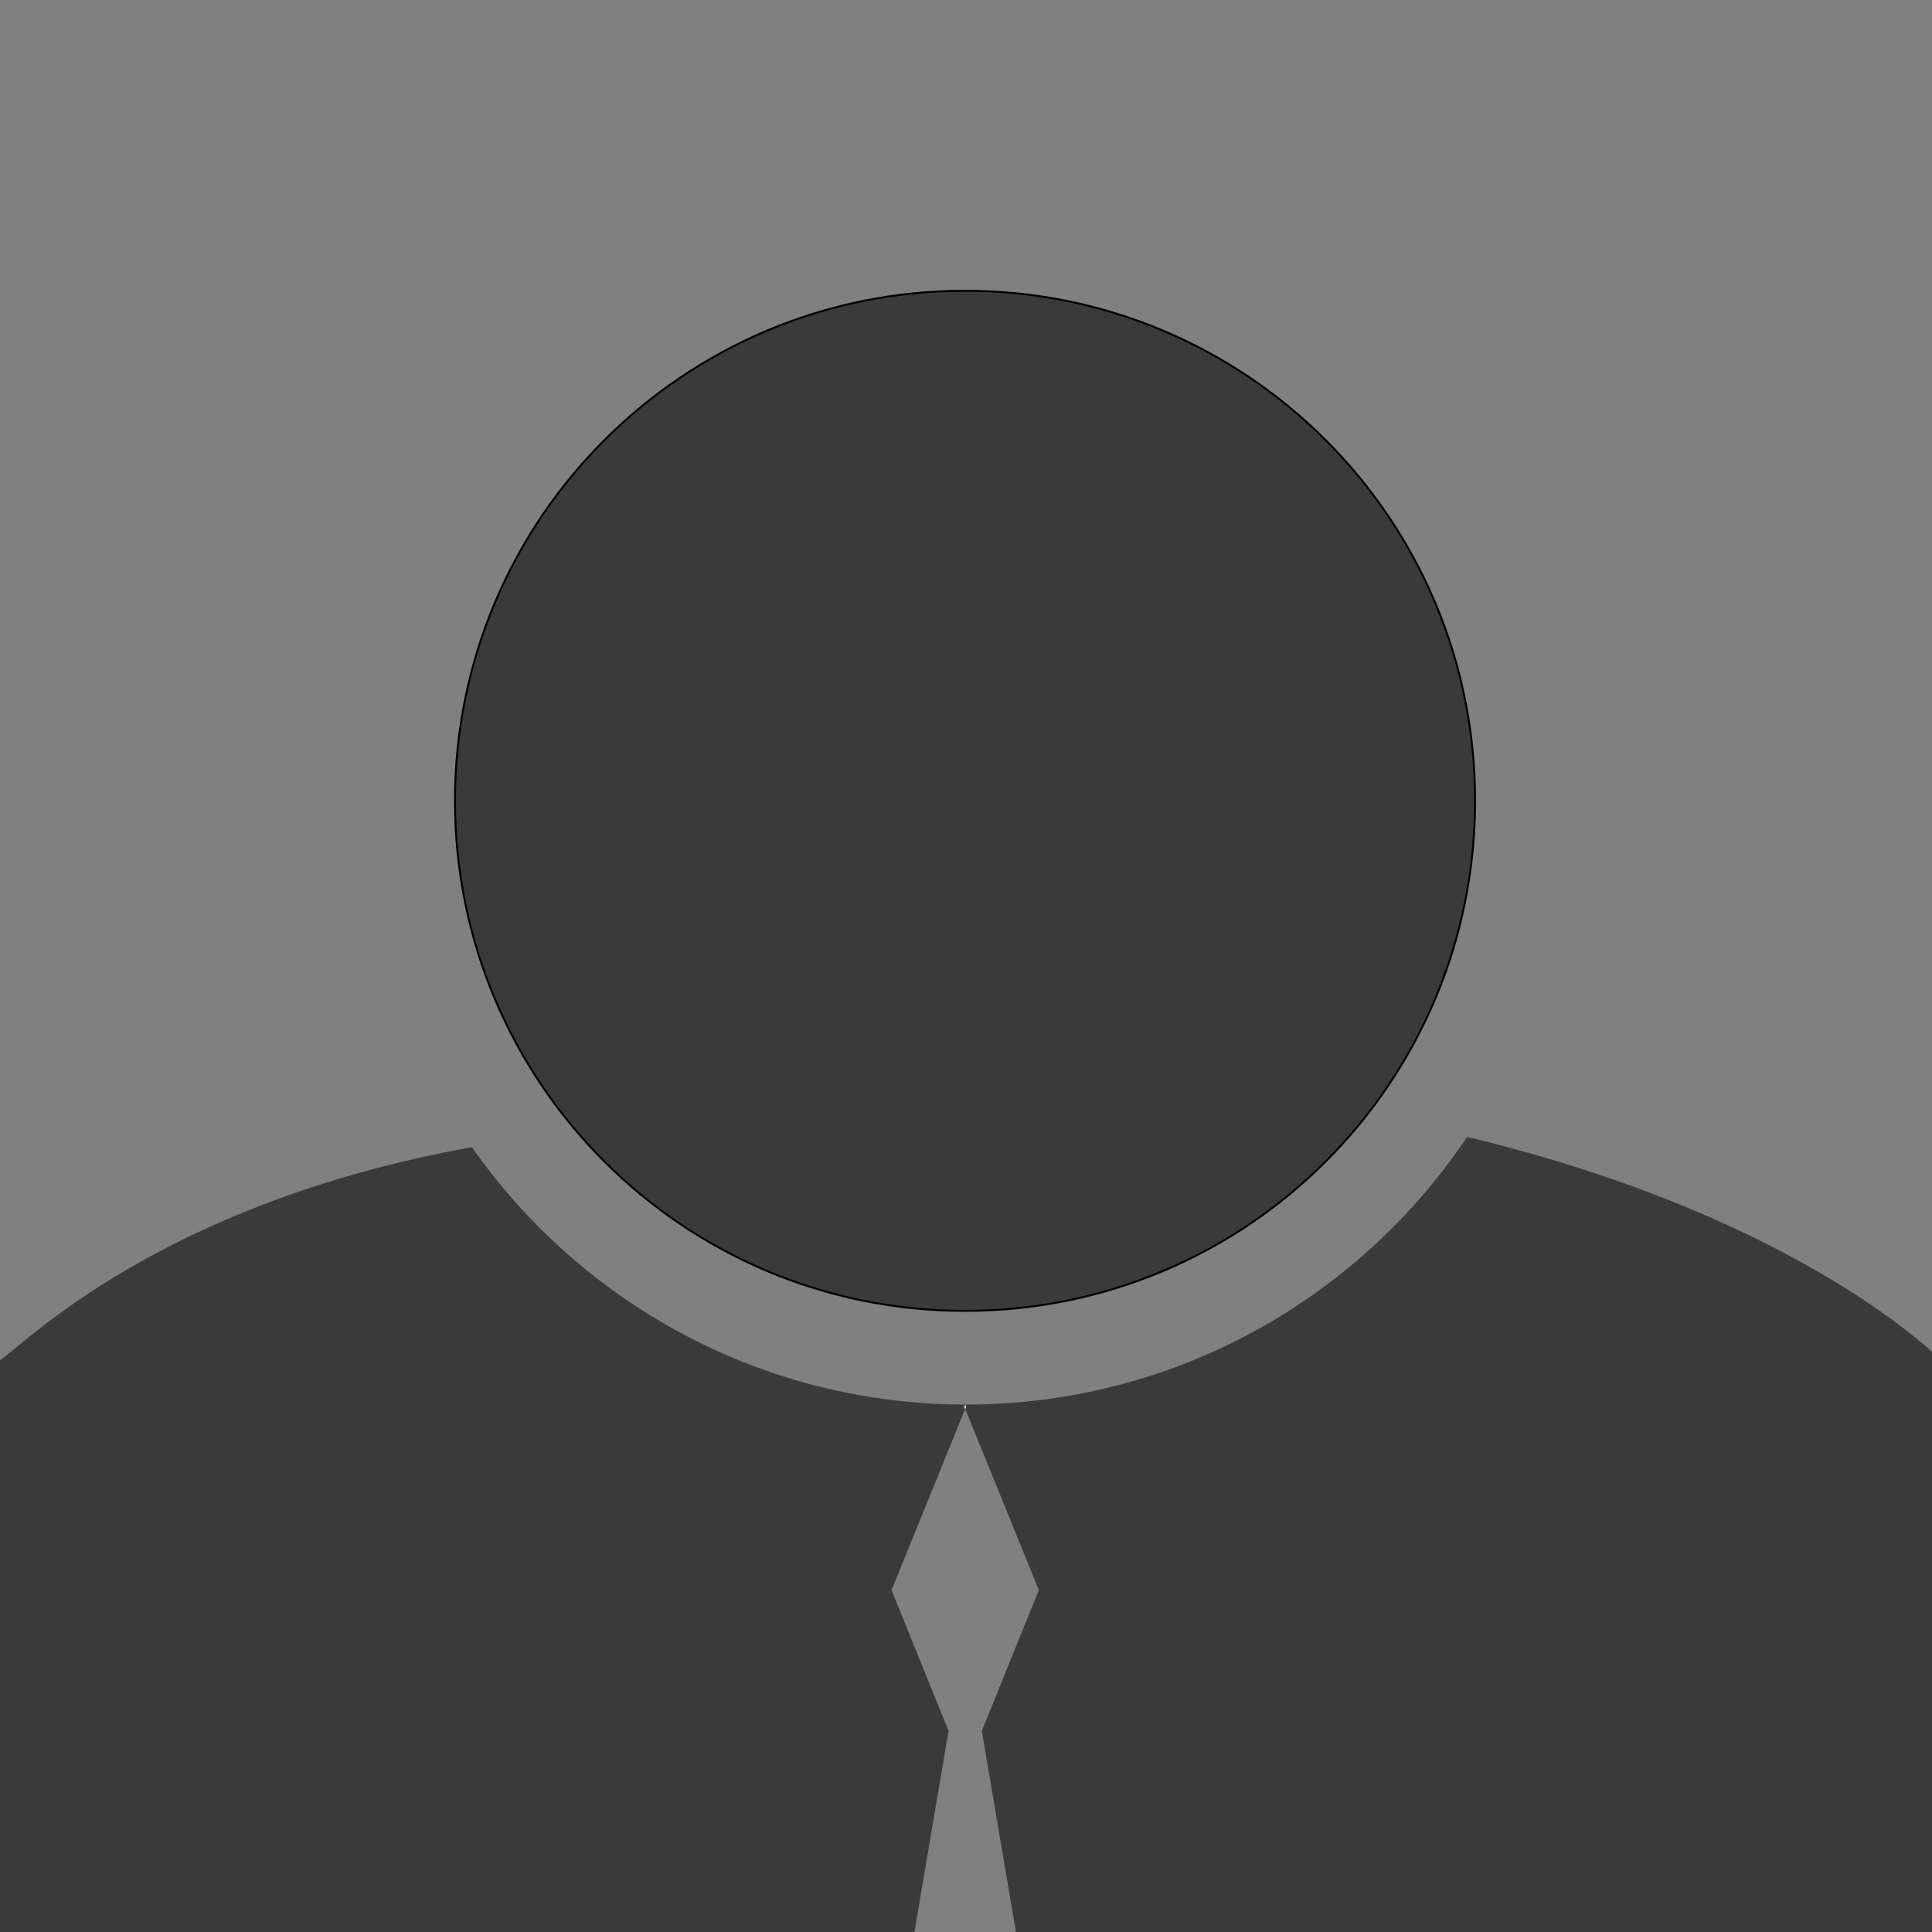 <?xml version="1.0" encoding="utf-8"?>
<!-- Generator: Adobe Illustrator 27.1.1, SVG Export Plug-In . SVG Version: 6.00 Build 0)  -->
<svg version="1.1" id="Шар_1" xmlns="http://www.w3.org/2000/svg" xmlns:xlink="http://www.w3.org/1999/xlink" x="0px" y="0px"
	 viewBox="0 0 1000 1000" style="enable-background:new 0 0 1000 1000;" xml:space="preserve">
<rect x="0" y="0" width="1000" height="1000" fill="#808080" stroke="none"/>
<style type="text/css">
	.st0{fill:#3A3A3A;}
	.st1{fill:#FFFFFF;}
</style>
<path class="st0" d="M1006,1078l-465.93,5.69l-31.89-187.76l29.52-72.88l-37.37-92l-0.75-1.82l-0.75,1.82l-37.37,92l29.52,72.88
	l-32.06,188.75L-58,1091L0,704c11.69-7.21,82-81,244.27-110.22C300.69,674.33,394.19,727,500,727
	c108.12,0,203.39-54.99,259.37-138.53C934.96,630.63,1005.59,705,1005.59,705L1006,1078z"/>
<g>
	<path class="st0" d="M499.5,678.5c-70.52,0-136.81-27.46-186.68-77.32c-49.86-49.86-77.32-116.16-77.32-186.68
		s27.46-136.81,77.32-186.68c49.86-49.86,116.16-77.32,186.68-77.32c70.52,0,136.81,27.46,186.68,77.32
		c49.86,49.86,77.32,116.16,77.32,186.68s-27.46,136.81-77.32,186.68C636.31,651.04,570.02,678.5,499.5,678.5z"/>
	<path d="M499.5,151c35.57,0,70.08,6.97,102.57,20.71c31.38,13.27,59.56,32.27,83.76,56.47c24.2,24.2,43.2,52.38,56.47,83.76
		C756.03,344.42,763,378.93,763,414.5s-6.97,70.08-20.71,102.57c-13.27,31.38-32.27,59.56-56.47,83.76
		c-24.2,24.2-52.38,43.2-83.76,56.47C569.58,671.03,535.07,678,499.5,678s-70.08-6.97-102.57-20.71
		c-31.38-13.27-59.56-32.27-83.76-56.47c-24.2-24.2-43.2-52.38-56.47-83.76C242.97,484.58,236,450.07,236,414.5
		s6.97-70.08,20.71-102.57c13.27-31.38,32.27-59.56,56.47-83.76c24.2-24.2,52.38-43.2,83.76-56.47
		C429.42,157.97,463.93,151,499.5,151 M499.5,150C353.42,150,235,268.42,235,414.5S353.42,679,499.5,679S764,560.58,764,414.5
		S645.58,150,499.5,150L499.5,150z"/>
</g>
<polygon class="st1" points="500,727 500,729.45 499.5,728.23 "/>
<polygon class="st1" points="499.5,728.23 499,729.45 499,727 "/>
</svg>
